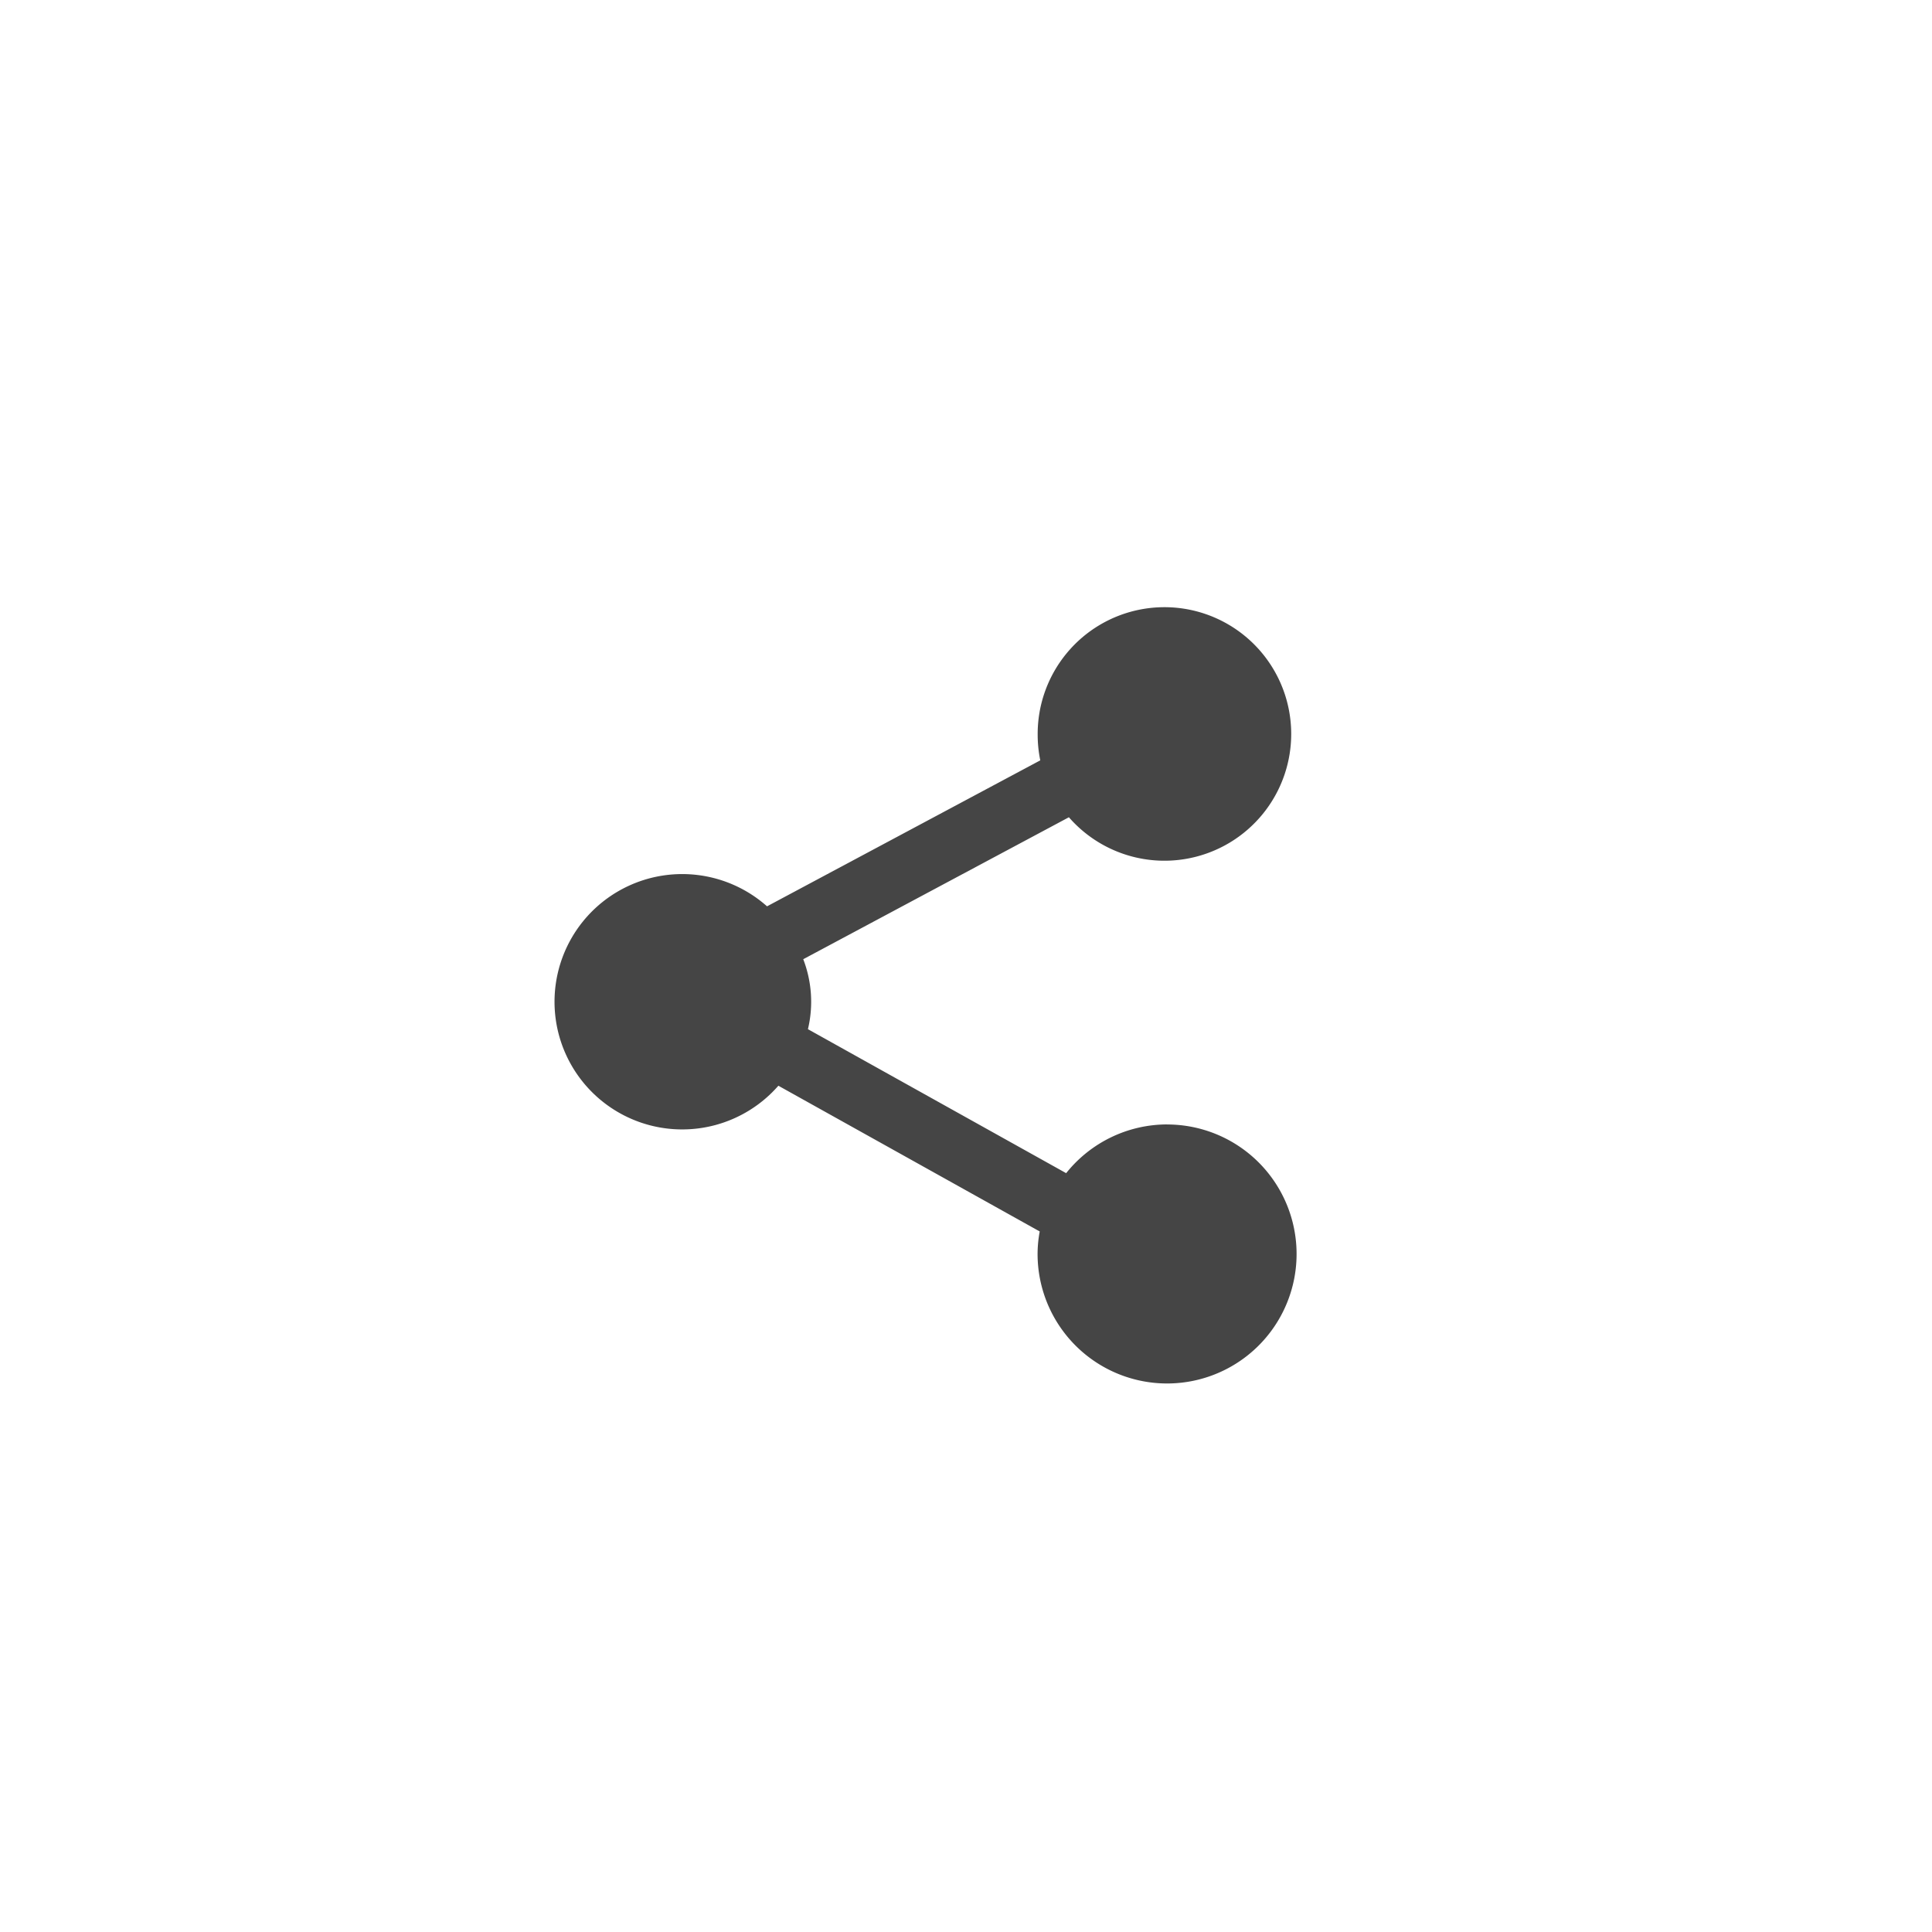 <svg xmlns="http://www.w3.org/2000/svg" id="share_normal_ic" width="70" height="70" viewBox="0 0 70 70">
    <defs>
        <style>
            .cls-1{fill:rgba(255,255,255,0)}.cls-2{fill:#454545}
        </style>
    </defs>
    <path id="사각형_563" d="M0 0h70v70H0z" class="cls-1" data-name="사각형 563"/>
    <g id="그룹_3130" data-name="그룹 3130" transform="translate(20.005 22)">
        <path id="Shape_990" d="M5366.287 292.74a4.687 4.687 0 0 0-3.658 1.766l-9.356-5.217a4.284 4.284 0 0 0-.17-2.535l9.625-5.143a4.593 4.593 0 1 0-1.131-2.981 4.63 4.63 0 0 0 .094.919l-9.9 5.289a4.626 4.626 0 1 0 .411 6.5l9.469 5.28a4.525 4.525 0 0 0-.077.754 4.692 4.692 0 1 0 4.691-4.63z" class="cls-2" data-name="Shape 990" transform="translate(-5344.005 -274)"/>
    </g>
</svg>
